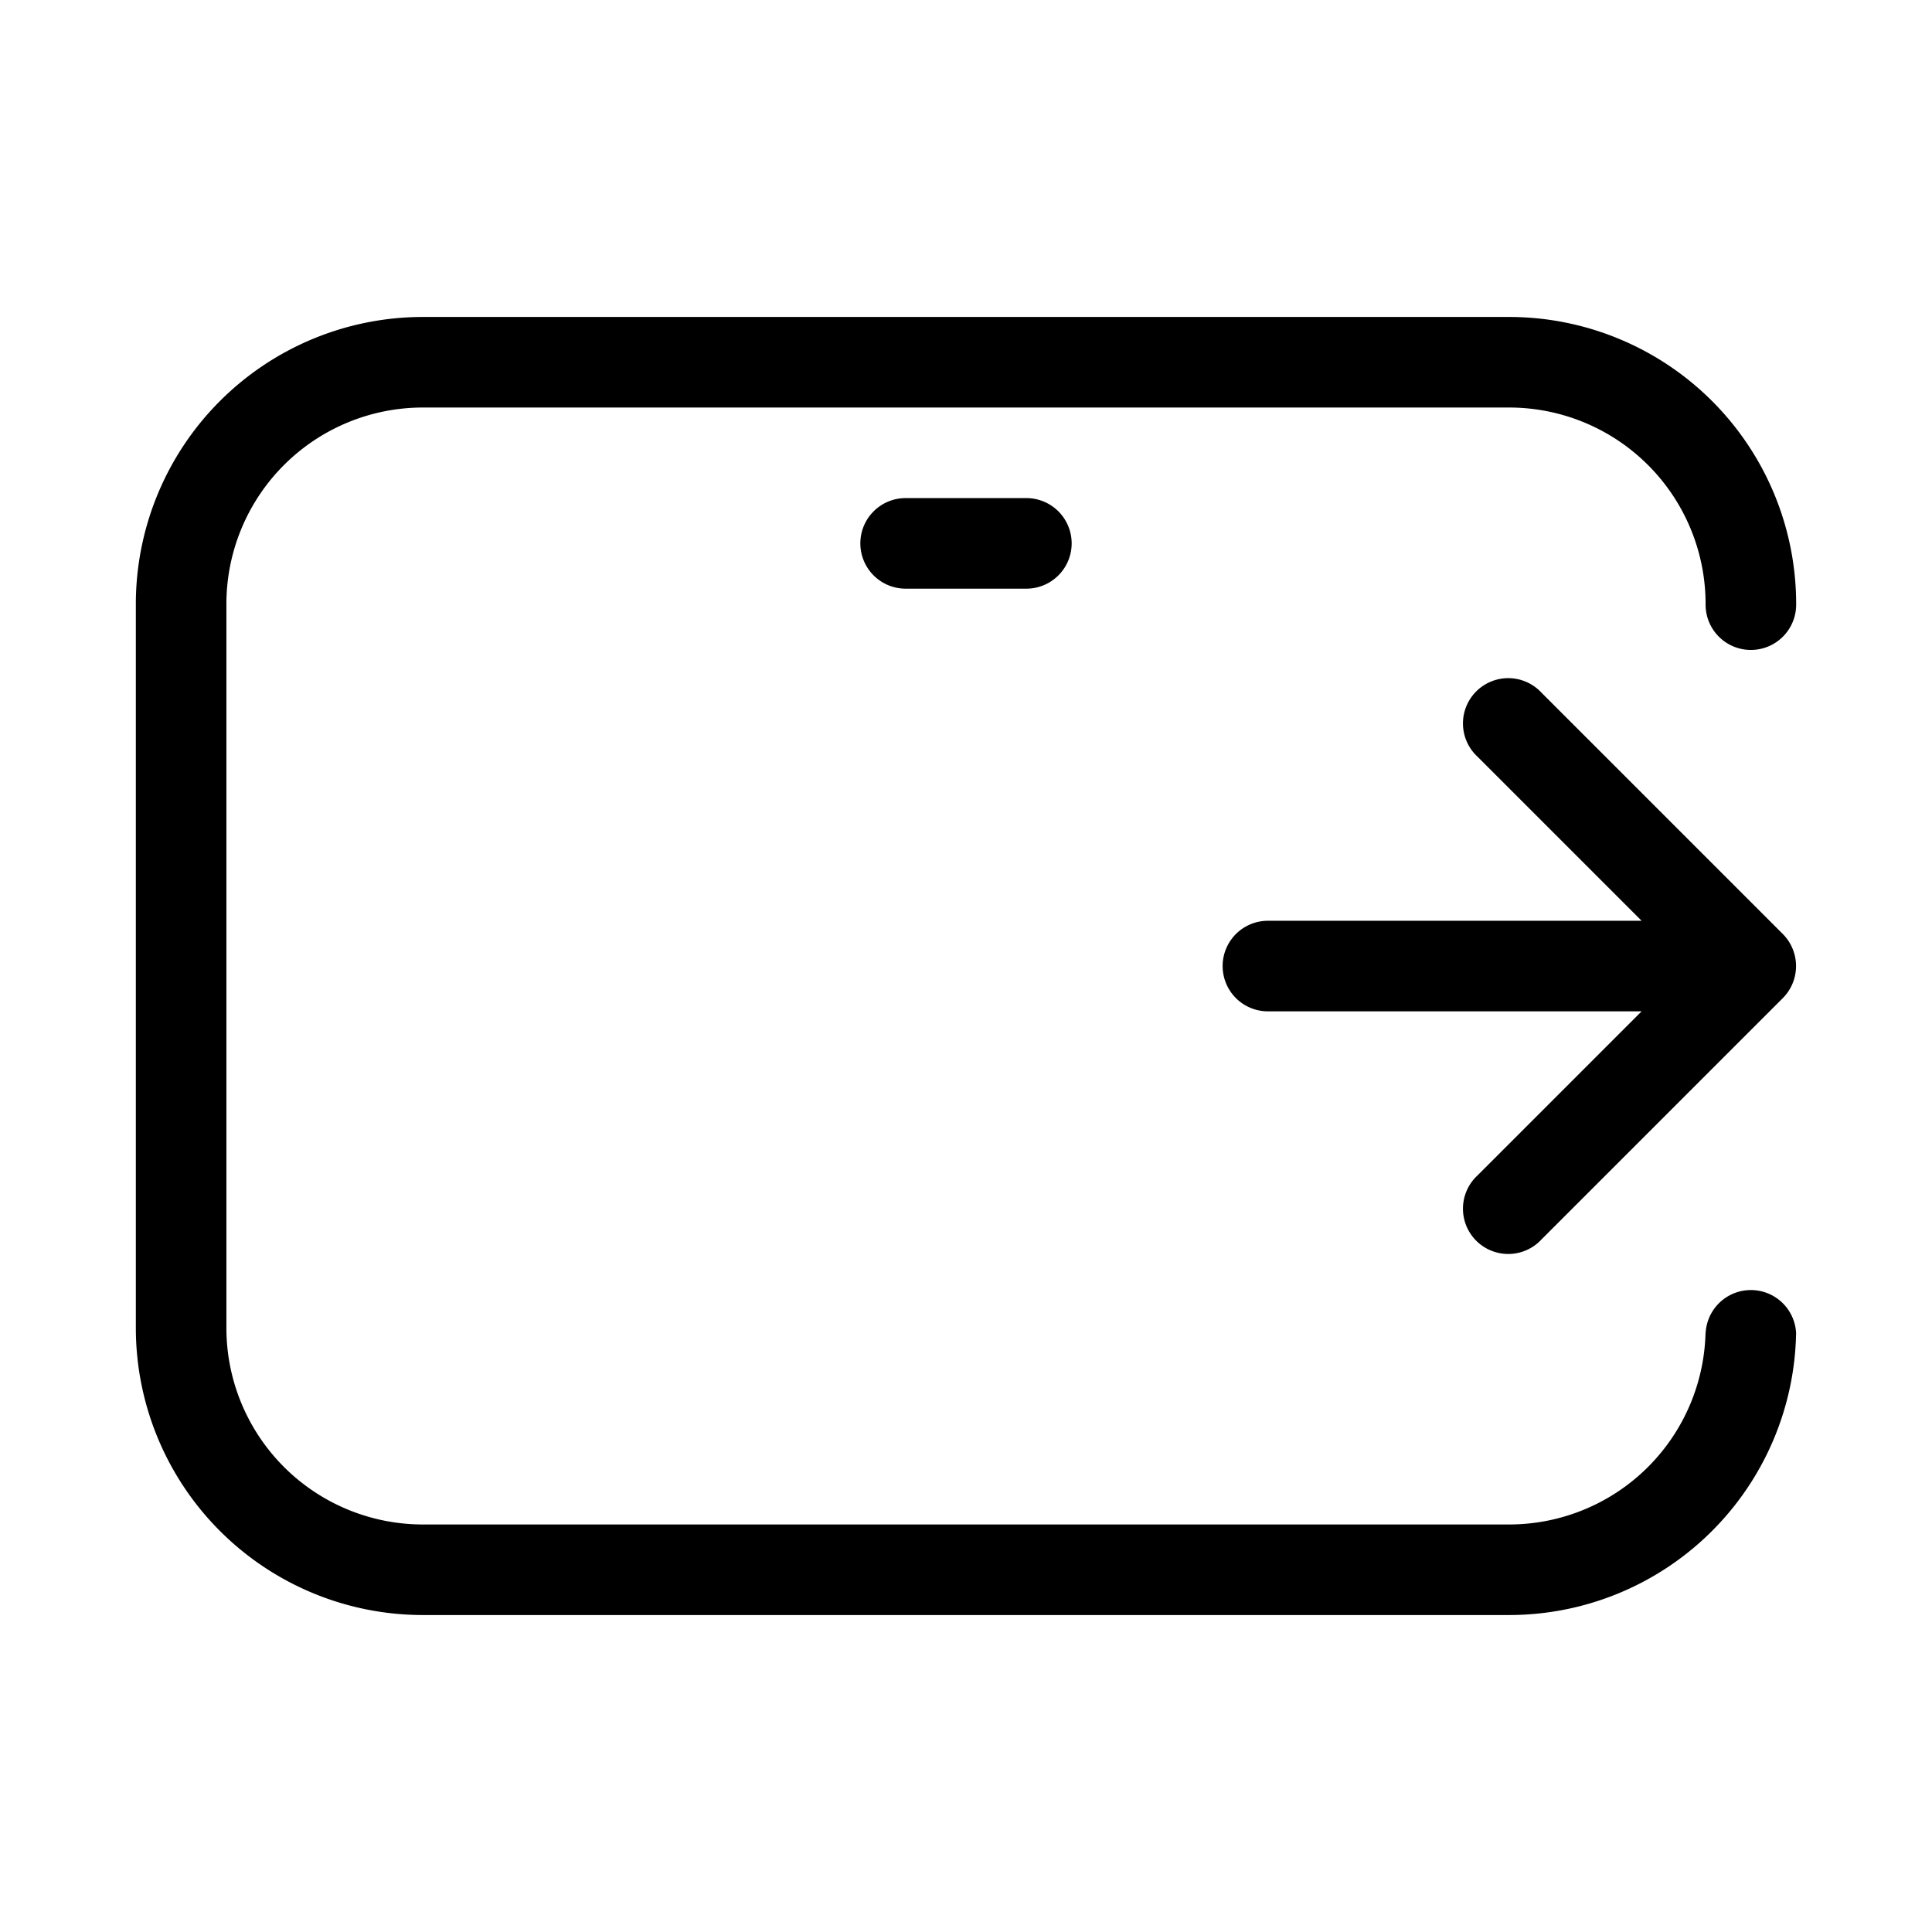 <svg width="32" height="32" viewBox="0 0 32 32" xmlns="http://www.w3.org/2000/svg"><path d="M7 5.25h18A4.755 4.755 0 0 1 29.75 10v.015a.75.75 0 0 1-1.5 0V10A3.254 3.254 0 0 0 25 6.75H7A3.254 3.254 0 0 0 3.75 10v12A3.254 3.254 0 0 0 7 25.25h18A3.254 3.254 0 0 0 28.25 22v.112a.75.75 0 0 1 1.499-.033 4.755 4.755 0 0 1-4.75 4.671H7A4.755 4.755 0 0 1 2.25 22V10A4.755 4.755 0 0 1 7 5.25Z"/><path d="M29.749 22.079V22v.112a.74.74 0 0 0 0-.033ZM14.25 9a.75.75 0 0 1 .75-.75h2a.75.75 0 0 1 0 1.5h-2a.75.75 0 0 1-.75-.75ZM20.47 16.531a.75.75 0 0 1 .53-1.28h6.19l-2.72-2.72a.75.75 0 1 1 1.06-1.06l4 4a.753.753 0 0 1 0 1.06l-4 4a.75.75 0 1 1-1.06-1.06l2.72-2.72H21a.75.75 0 0 1-.53-.22Z"/></svg>